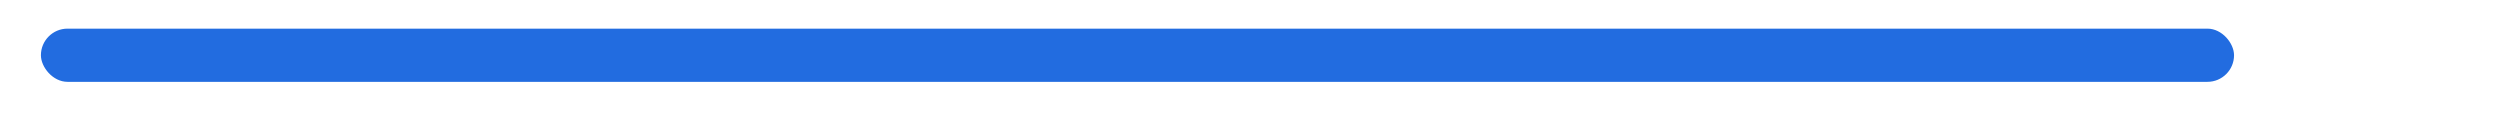 <svg width="611" height="33" viewBox="0 0 611 33" fill="none" xmlns="http://www.w3.org/2000/svg">
<g filter="url(#filter0_d_1_127)">
<rect x="10" y="7" width="591" height="13" rx="6.5" fill="white"/>
</g>
<rect x="10" y="7" width="536" height="13" rx="6.5" fill="#226CE0"/>
<defs>
<filter id="filter0_d_1_127" x="0" y="0" width="611" height="33" filterUnits="userSpaceOnUse" color-interpolation-filters="sRGB">
<feFlood flood-opacity="0" result="BackgroundImageFix"/>
<feColorMatrix in="SourceAlpha" type="matrix" values="0 0 0 0 0 0 0 0 0 0 0 0 0 0 0 0 0 0 127 0" result="hardAlpha"/>
<feOffset dy="3"/>
<feGaussianBlur stdDeviation="5"/>
<feComposite in2="hardAlpha" operator="out"/>
<feColorMatrix type="matrix" values="0 0 0 0 0.062 0 0 0 0 0.208 0 0 0 0 0.438 0 0 0 0.2 0"/>
<feBlend mode="normal" in2="BackgroundImageFix" result="effect1_dropShadow_1_127"/>
<feBlend mode="normal" in="SourceGraphic" in2="effect1_dropShadow_1_127" result="shape"/>
</filter>
</defs>
</svg>
